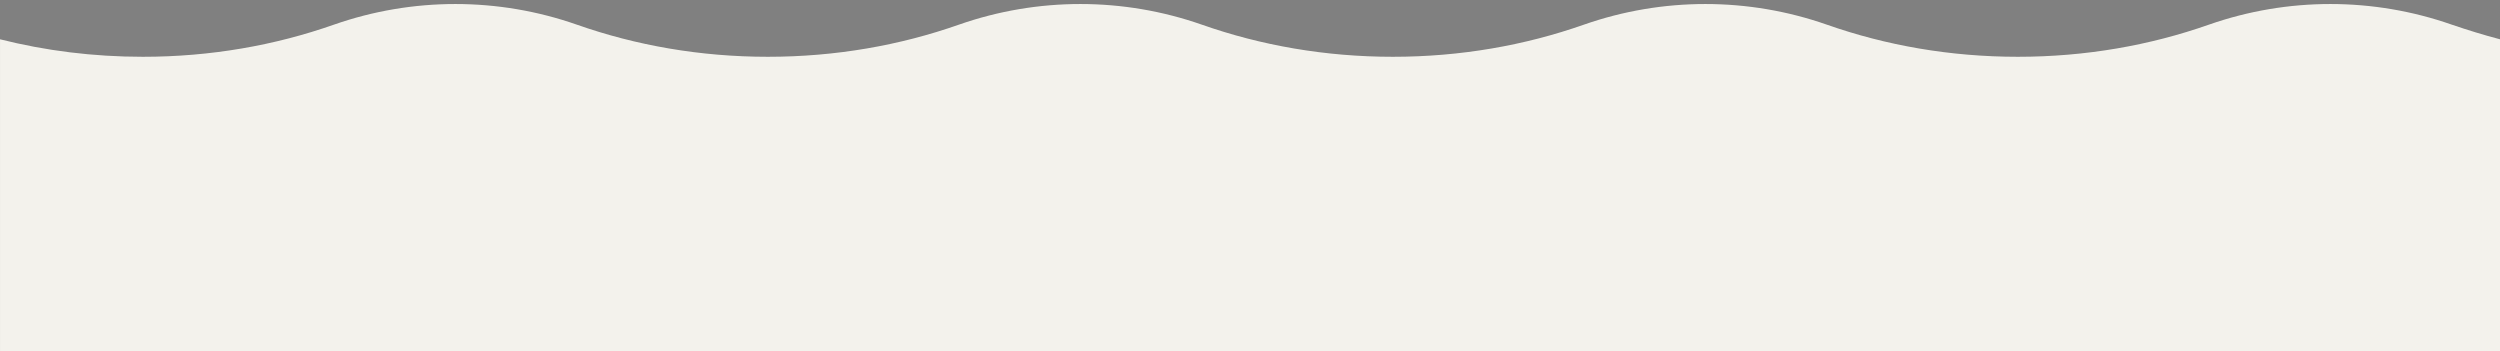 <?xml version="1.0" encoding="utf-8"?>
<!-- Generator: Adobe Illustrator 23.0.0, SVG Export Plug-In . SVG Version: 6.00 Build 0)  -->
<svg version="1.1" id="레이어_1" xmlns="http://www.w3.org/2000/svg" xmlns:xlink="http://www.w3.org/1999/xlink" x="0px"
	 y="0px" width="700px" height="98.4px" viewBox="0 0 700 98.4" style="enable-background:new 0 0 700 98.4;" xml:space="preserve">
<rect x="0" y="0" width="700" height="98.4" fill="#808080" stroke="none"/>
<style type="text/css">
	.st0{fill:#FFFFFF;stroke:#000000;stroke-miterlimit:10;}
	.st1{fill:none;stroke:#000000;stroke-miterlimit:10;}
	.st2{fill:#F3F2EC;}
</style>
<path class="st0" d="M-81,358.2c-26.5,0-50.9-6.1-70-16.4c-19.1,10.2-43.5,16.4-70,16.4"/>
<path class="st0" d="M-81,416c-26.5,0-50.9-6.1-70-16.4c-19.1,10.2-43.5,16.4-70,16.4"/>
<path class="st1" d="M-80.5,472.3c-19,0-37-3.2-53.5-9c-22-7.7-46-7.7-68,0c-16.5,5.8-34.5,9-53.5,9"/>
<path class="st2" d="M686.5,6.9c-22-7.7-46-7.7-68,0c-16.5,5.8-34.5,9-53.5,9s-37-3.2-53.5-9c-22-7.7-46-7.7-68,0
	c-16.5,5.8-34.5,9-53.5,9s-37-3.2-53.5-9c-22-7.7-46-7.7-68,0c-16.5,5.8-34.5,9-53.5,9s-37-3.2-53.5-9c-22-7.7-46-7.7-68,0
	c-16.5,5.8-34.5,9-53.5,9c-13.9,0-27.3-1.7-40-4.9v87.5h700V11C695.4,9.8,690.9,8.4,686.5,6.9z"/>
</svg>
